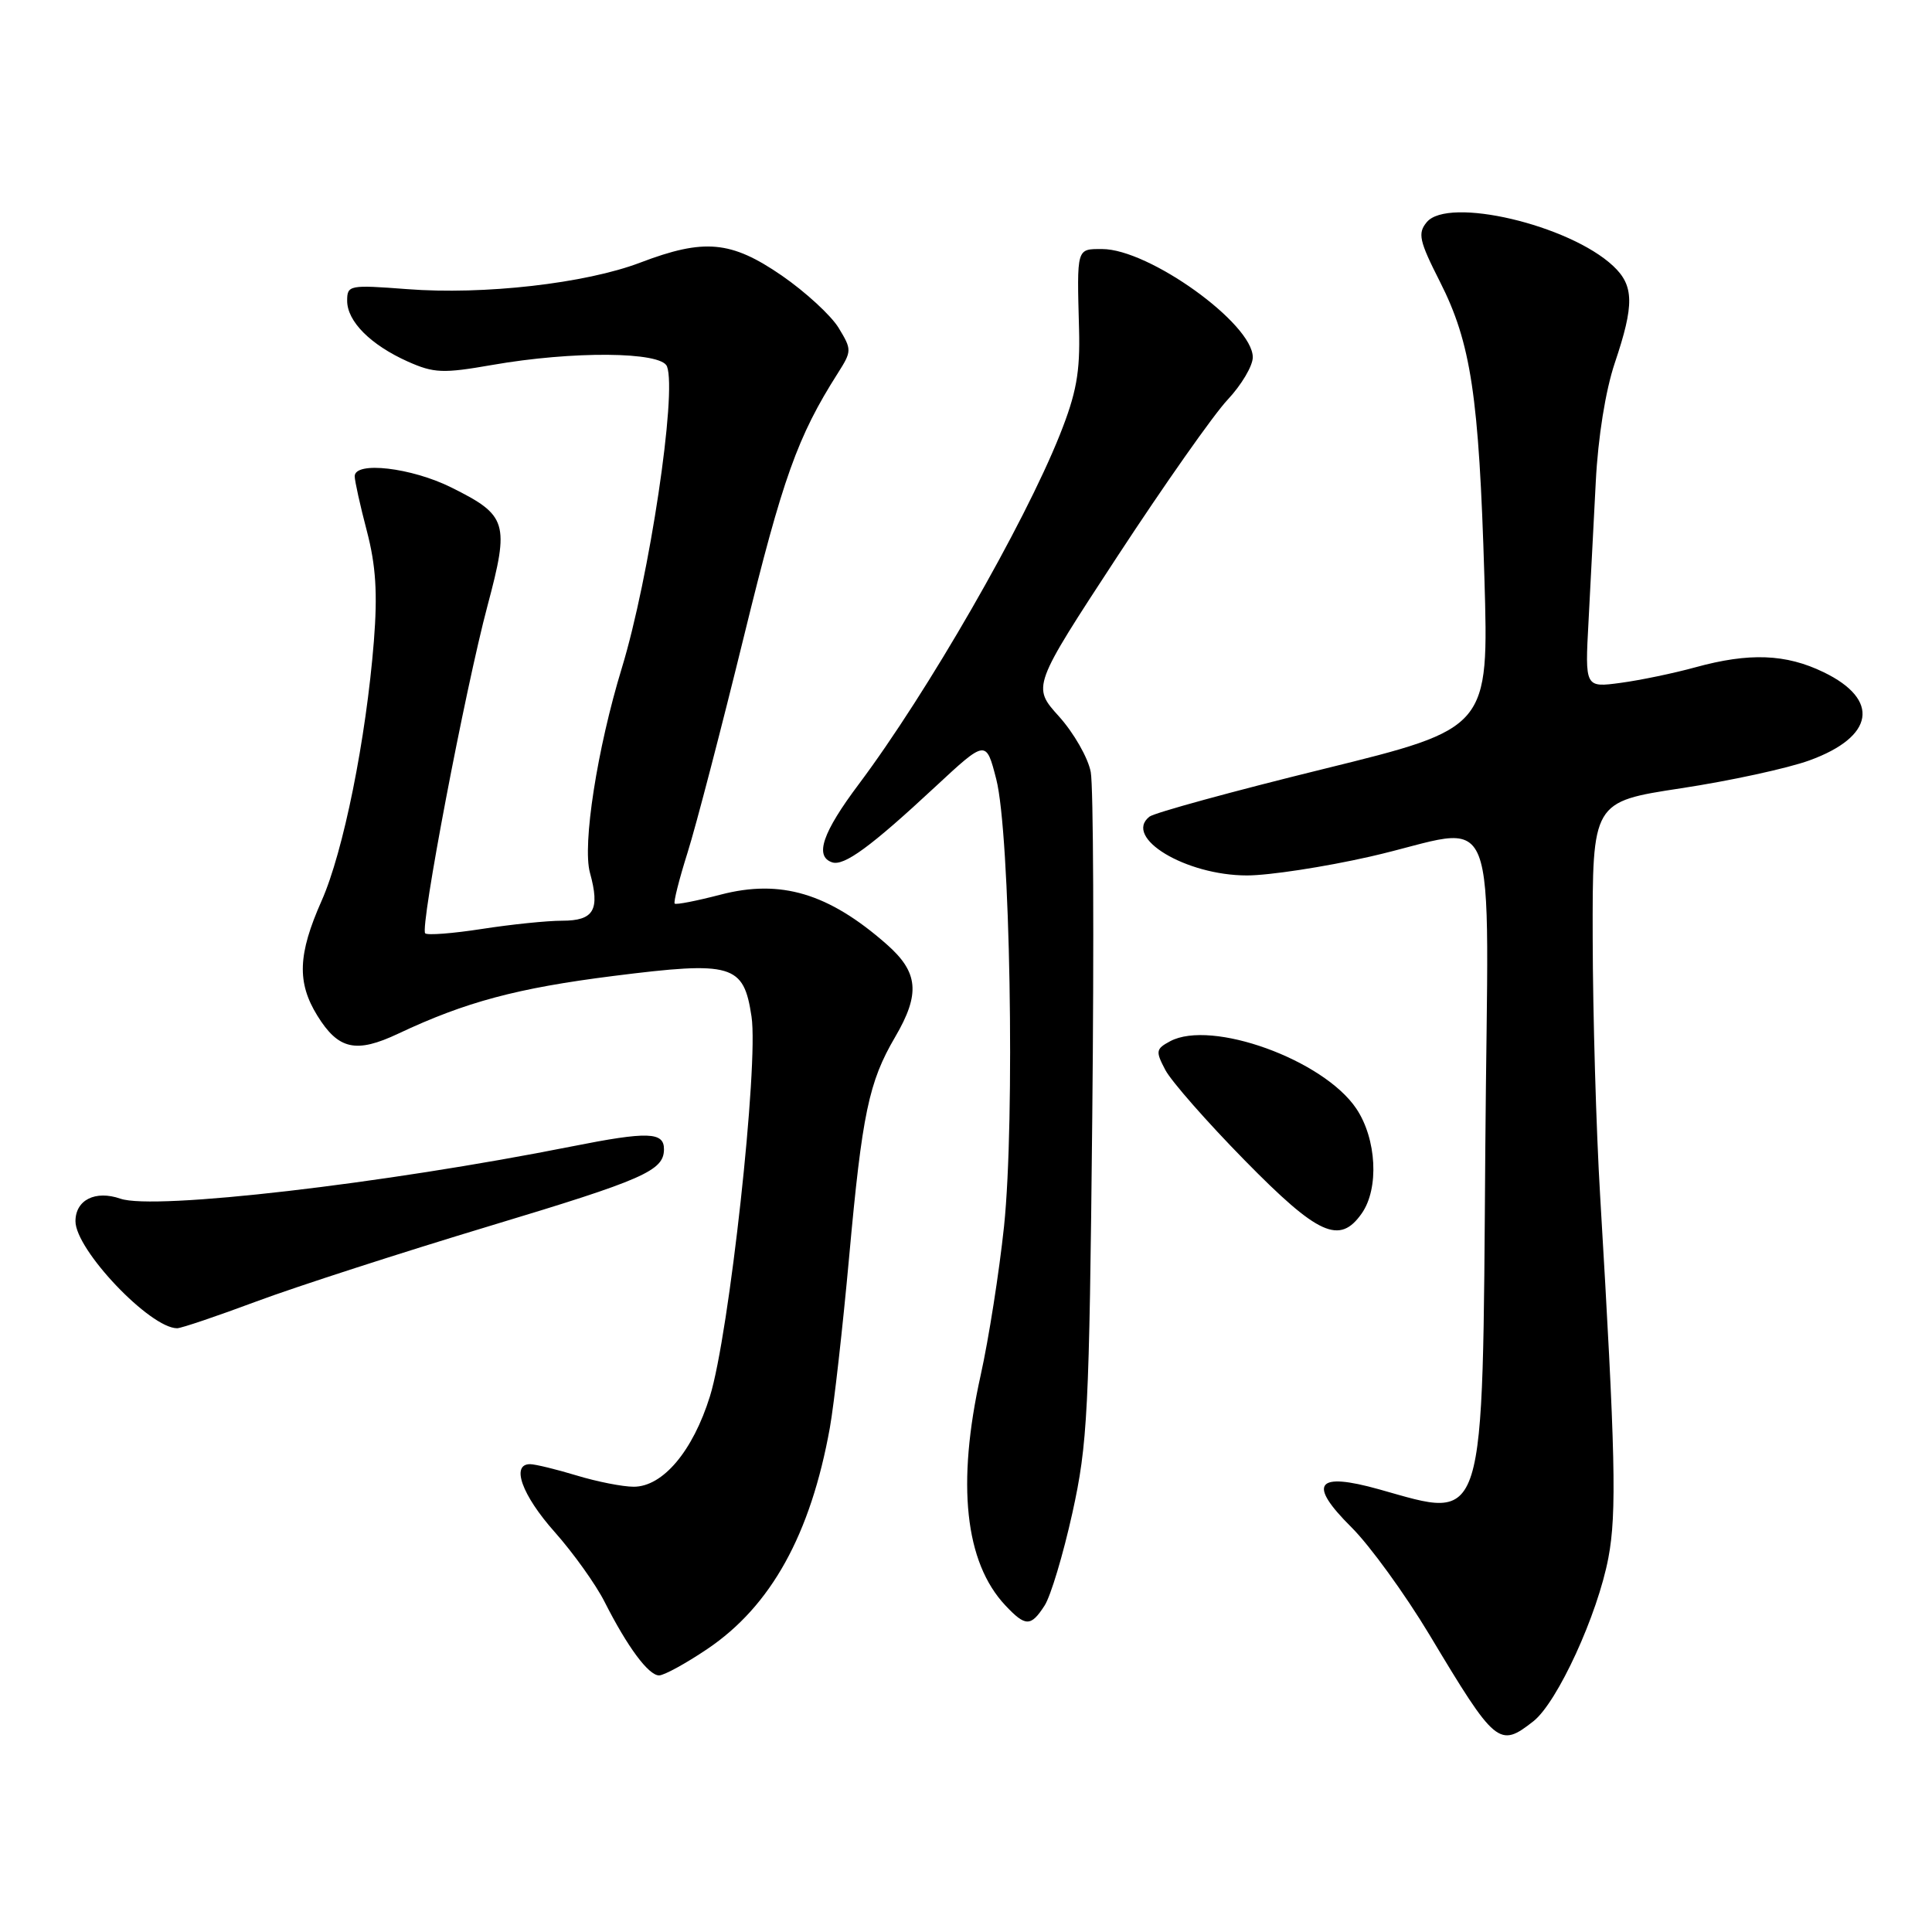 <?xml version="1.0" encoding="UTF-8" standalone="no"?>
<!DOCTYPE svg PUBLIC "-//W3C//DTD SVG 1.1//EN" "http://www.w3.org/Graphics/SVG/1.1/DTD/svg11.dtd" >
<svg xmlns="http://www.w3.org/2000/svg" xmlns:xlink="http://www.w3.org/1999/xlink" version="1.1" viewBox="0 0 256 256">
 <g >
 <path fill="currentColor"
d=" M 203.19 228.07 C 206.37 225.56 211.70 213.95 213.12 206.41 C 214.24 200.51 214.06 192.66 212.03 158.50 C 211.50 149.70 211.06 134.34 211.04 124.37 C 211.00 106.24 211.00 106.24 222.75 104.45 C 229.21 103.47 236.86 101.81 239.75 100.76 C 248.38 97.63 249.17 92.71 241.64 89.07 C 236.63 86.64 231.78 86.46 224.65 88.42 C 221.82 89.20 217.37 90.13 214.76 90.48 C 210.01 91.12 210.01 91.12 210.49 82.31 C 210.75 77.46 211.18 69.14 211.45 63.81 C 211.75 57.93 212.74 51.75 213.97 48.09 C 216.57 40.37 216.53 37.84 213.75 35.24 C 207.93 29.79 191.88 26.02 189.05 29.44 C 187.83 30.91 188.05 31.91 190.79 37.31 C 194.92 45.45 195.97 52.45 196.69 76.50 C 197.28 96.50 197.28 96.50 175.39 101.89 C 163.35 104.85 152.96 107.70 152.31 108.21 C 148.79 110.98 157.12 116.00 165.23 116.00 C 168.15 116.00 175.48 114.88 181.52 113.51 C 199.21 109.50 197.17 104.33 196.81 152.30 C 196.43 203.13 196.98 201.34 182.76 197.35 C 174.38 195.00 173.23 196.57 179.07 202.37 C 181.51 204.79 186.16 211.21 189.42 216.63 C 198.17 231.23 198.65 231.64 203.19 228.07 Z  M 93.71 218.51 C 102.16 212.82 107.41 203.34 109.96 189.19 C 110.52 186.06 111.67 175.85 112.52 166.50 C 114.24 147.57 115.12 143.36 118.61 137.41 C 121.97 131.67 121.71 128.83 117.47 125.11 C 109.79 118.36 103.45 116.47 95.50 118.54 C 92.32 119.37 89.57 119.91 89.40 119.73 C 89.22 119.56 89.99 116.51 91.11 112.96 C 92.23 109.41 95.61 96.42 98.63 84.10 C 103.72 63.33 105.68 57.84 111.01 49.46 C 112.88 46.51 112.88 46.34 111.12 43.44 C 110.12 41.80 106.74 38.69 103.60 36.52 C 96.87 31.89 93.31 31.57 84.83 34.80 C 77.59 37.56 64.08 39.10 53.93 38.31 C 46.29 37.73 46.00 37.78 46.00 39.85 C 46.00 42.59 49.11 45.70 54.04 47.91 C 57.50 49.45 58.69 49.50 65.21 48.36 C 75.88 46.49 87.63 46.58 88.38 48.55 C 89.72 52.03 86.04 76.56 82.40 88.50 C 79.13 99.20 77.15 111.95 78.17 115.64 C 79.53 120.58 78.71 122.00 74.47 122.00 C 72.50 122.00 67.72 122.49 63.86 123.09 C 60.00 123.69 56.62 123.95 56.34 123.67 C 55.62 122.96 61.64 91.35 64.60 80.25 C 67.53 69.26 67.23 68.29 59.82 64.60 C 54.53 61.96 47.00 61.08 47.00 63.11 C 47.00 63.71 47.72 66.98 48.61 70.36 C 49.81 74.96 50.04 78.62 49.54 84.97 C 48.50 97.97 45.50 112.87 42.61 119.37 C 39.47 126.45 39.33 130.18 42.05 134.58 C 44.84 139.09 47.18 139.61 52.80 136.95 C 61.69 132.76 68.53 130.93 81.28 129.32 C 97.07 127.33 98.54 127.76 99.58 134.70 C 100.54 141.07 96.62 176.82 94.07 185.02 C 91.81 192.28 87.83 197.00 83.97 197.00 C 82.51 197.00 79.11 196.33 76.41 195.51 C 73.71 194.69 70.94 194.02 70.25 194.01 C 67.67 193.99 69.15 198.11 73.49 202.99 C 75.96 205.77 78.95 209.95 80.12 212.27 C 83.13 218.22 85.93 222.00 87.33 222.00 C 87.99 222.00 90.86 220.43 93.71 218.51 Z  M 138.41 212.75 C 139.22 211.51 140.87 206.00 142.09 200.50 C 144.12 191.28 144.33 187.21 144.73 148.11 C 144.97 124.79 144.88 104.18 144.53 102.30 C 144.18 100.42 142.28 97.11 140.32 94.93 C 136.76 90.99 136.76 90.99 148.05 73.74 C 154.26 64.26 160.83 54.91 162.67 52.96 C 164.50 51.01 166.00 48.48 166.00 47.34 C 166.00 42.88 152.25 33.00 146.04 33.00 C 142.62 33.00 142.69 32.77 142.98 43.62 C 143.13 49.34 142.63 52.10 140.43 57.62 C 135.66 69.57 122.91 91.74 113.80 103.90 C 108.99 110.31 107.91 113.46 110.25 114.26 C 111.82 114.81 115.39 112.20 123.93 104.25 C 130.66 98.00 130.66 98.00 132.01 103.25 C 133.85 110.41 134.51 148.37 133.04 162.50 C 132.40 168.55 131.01 177.43 129.94 182.24 C 126.74 196.63 127.85 207.02 133.21 212.72 C 135.88 215.56 136.59 215.57 138.41 212.75 Z  M 34.00 172.44 C 39.23 170.49 53.15 165.99 64.95 162.43 C 85.29 156.30 87.95 155.13 87.98 152.31 C 88.01 149.97 85.86 149.90 75.75 151.91 C 50.80 156.87 20.42 160.39 15.95 158.83 C 12.63 157.68 10.00 159.00 10.00 161.82 C 10.00 165.61 19.89 176.01 23.48 176.00 C 24.04 175.99 28.77 174.39 34.00 172.44 Z  M 180.44 160.78 C 182.76 157.47 182.41 150.91 179.72 146.90 C 175.37 140.42 160.52 135.05 155.05 137.97 C 153.15 138.99 153.10 139.29 154.42 141.79 C 155.21 143.28 159.93 148.66 164.93 153.75 C 174.67 163.68 177.51 164.97 180.44 160.78 Z "/>
</g>
</svg>